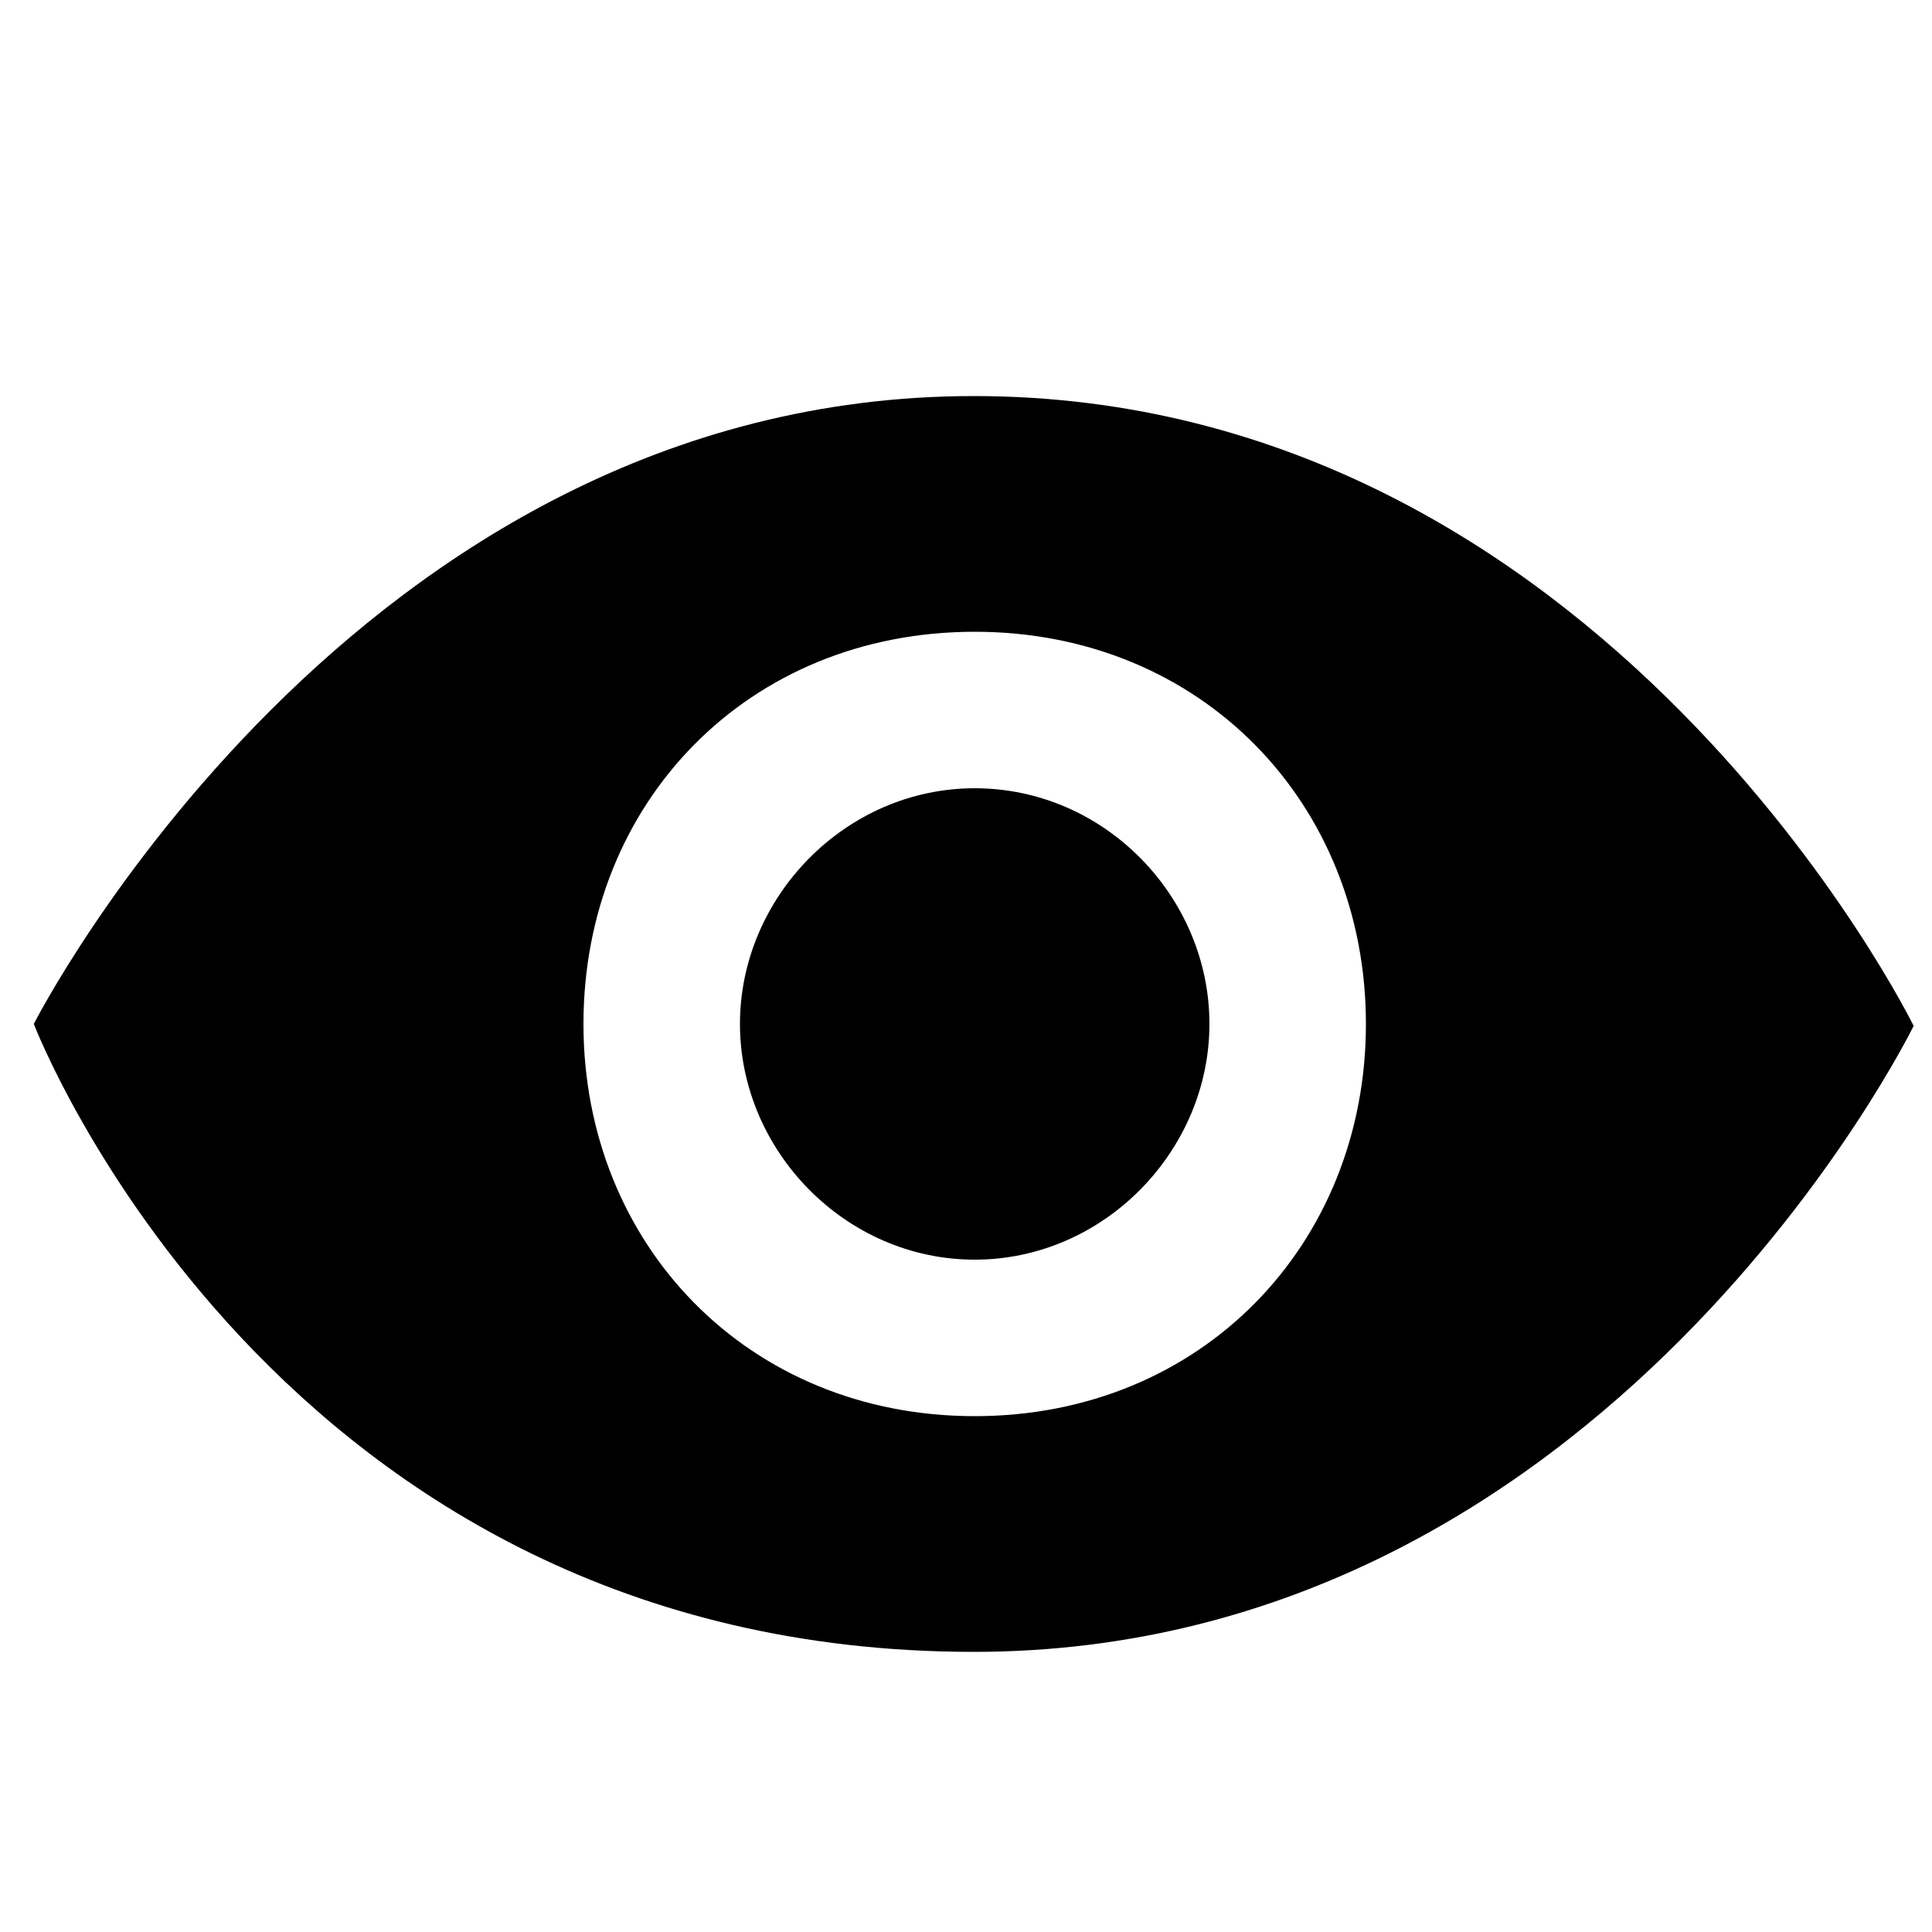 <?xml version="1.0" encoding="utf-8"?>
<!-- Generator: Adobe Illustrator 21.0.0, SVG Export Plug-In . SVG Version: 6.00 Build 0)  -->
<svg version="1.1" id="图层_1" xmlns="http://www.w3.org/2000/svg" xmlns:xlink="http://www.w3.org/1999/xlink" x="0px" y="0px"
	 viewBox="0 0 200 200" style="enable-background:new 0 0 200 200;" xml:space="preserve">
<path d="M100.8,41c-64.3,0-97.3,65-97.3,65s24.9,65,97.3,65c65.6,0,97.3-64.8,97.3-64.8S166.1,41,100.8,41L100.8,41L100.8,41z
	 M100.9,146.6c-23.5,0-40.5-17.8-40.5-40.6c0-22.9,17-40.6,40.5-40.6s40.5,17.8,40.5,40.6C141.4,128.8,124.4,146.6,100.9,146.6
	L100.9,146.6L100.9,146.6z M100.9,81.6c-13.4,0-24.3,11.3-24.3,24.4c0,13.1,10.9,24.4,24.3,24.4c13.4,0,24.3-11.3,24.3-24.4
	C125.2,92.9,114.4,81.6,100.9,81.6L100.9,81.6L100.9,81.6z"/>
</svg>
